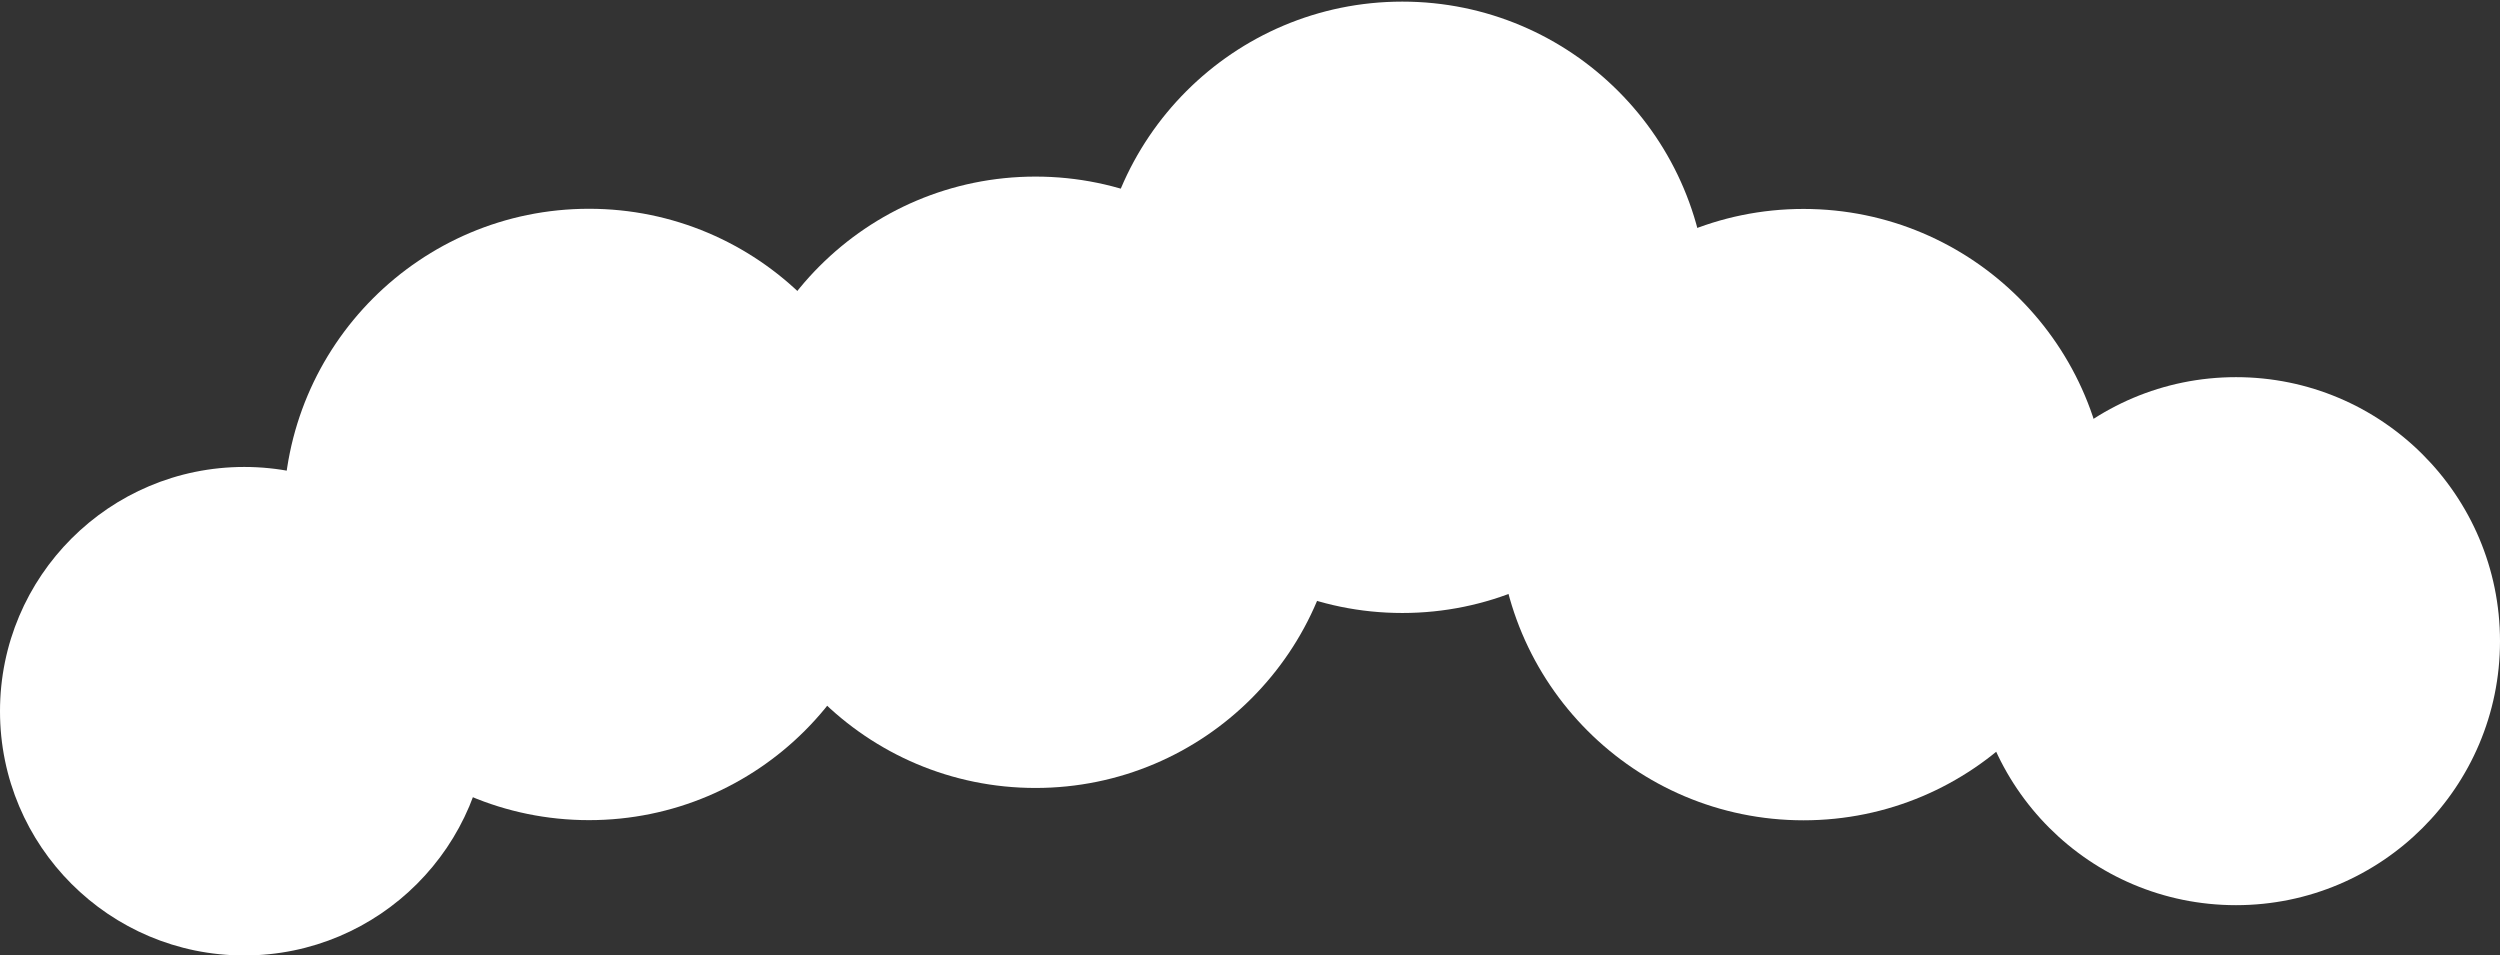 <svg width="696" height="266" viewBox="0 0 696 266" fill="none" xmlns="http://www.w3.org/2000/svg">
<rect x="0" y="0" width="696" height="266" fill="#333333" stroke="none"/>
<path d="M390.407 170.656C437.364 170.656 475.43 132.554 475.43 85.553C475.43 38.553 437.364 0.451 390.407 0.451C343.451 0.451 305.385 38.553 305.385 85.553C305.385 132.554 343.451 170.656 390.407 170.656Z" fill="white"/>
<path d="M288.289 219.368C335.246 219.368 373.312 181.267 373.312 134.266C373.312 87.265 335.246 49.163 288.289 49.163C241.332 49.163 203.267 87.265 203.267 134.266C203.267 181.267 241.332 219.368 288.289 219.368Z" fill="white"/>
<path d="M163.981 228.327C210.938 228.327 249.004 190.225 249.004 143.225C249.004 96.224 210.938 58.122 163.981 58.122C117.025 58.122 78.959 96.224 78.959 143.225C78.959 190.225 117.025 228.327 163.981 228.327Z" fill="white"/>
<path d="M622.5 252C663.093 252 696 219.093 696 178.5C696 137.907 663.093 105 622.5 105C581.907 105 549 137.907 549 178.5C549 219.093 581.907 252 622.5 252Z" fill="white"/>
<path d="M68 266C105.555 266 136 235.555 136 198C136 160.445 105.555 130 68 130C30.445 130 0 160.445 0 198C0 235.555 30.445 266 68 266Z" fill="white"/>
<path d="M502.098 228.373C549.055 228.373 587.121 190.271 587.121 143.271C587.121 96.27 549.055 58.168 502.098 58.168C455.142 58.168 417.076 96.27 417.076 143.271C417.076 190.271 455.142 228.373 502.098 228.373Z" fill="white"/>
</svg>

